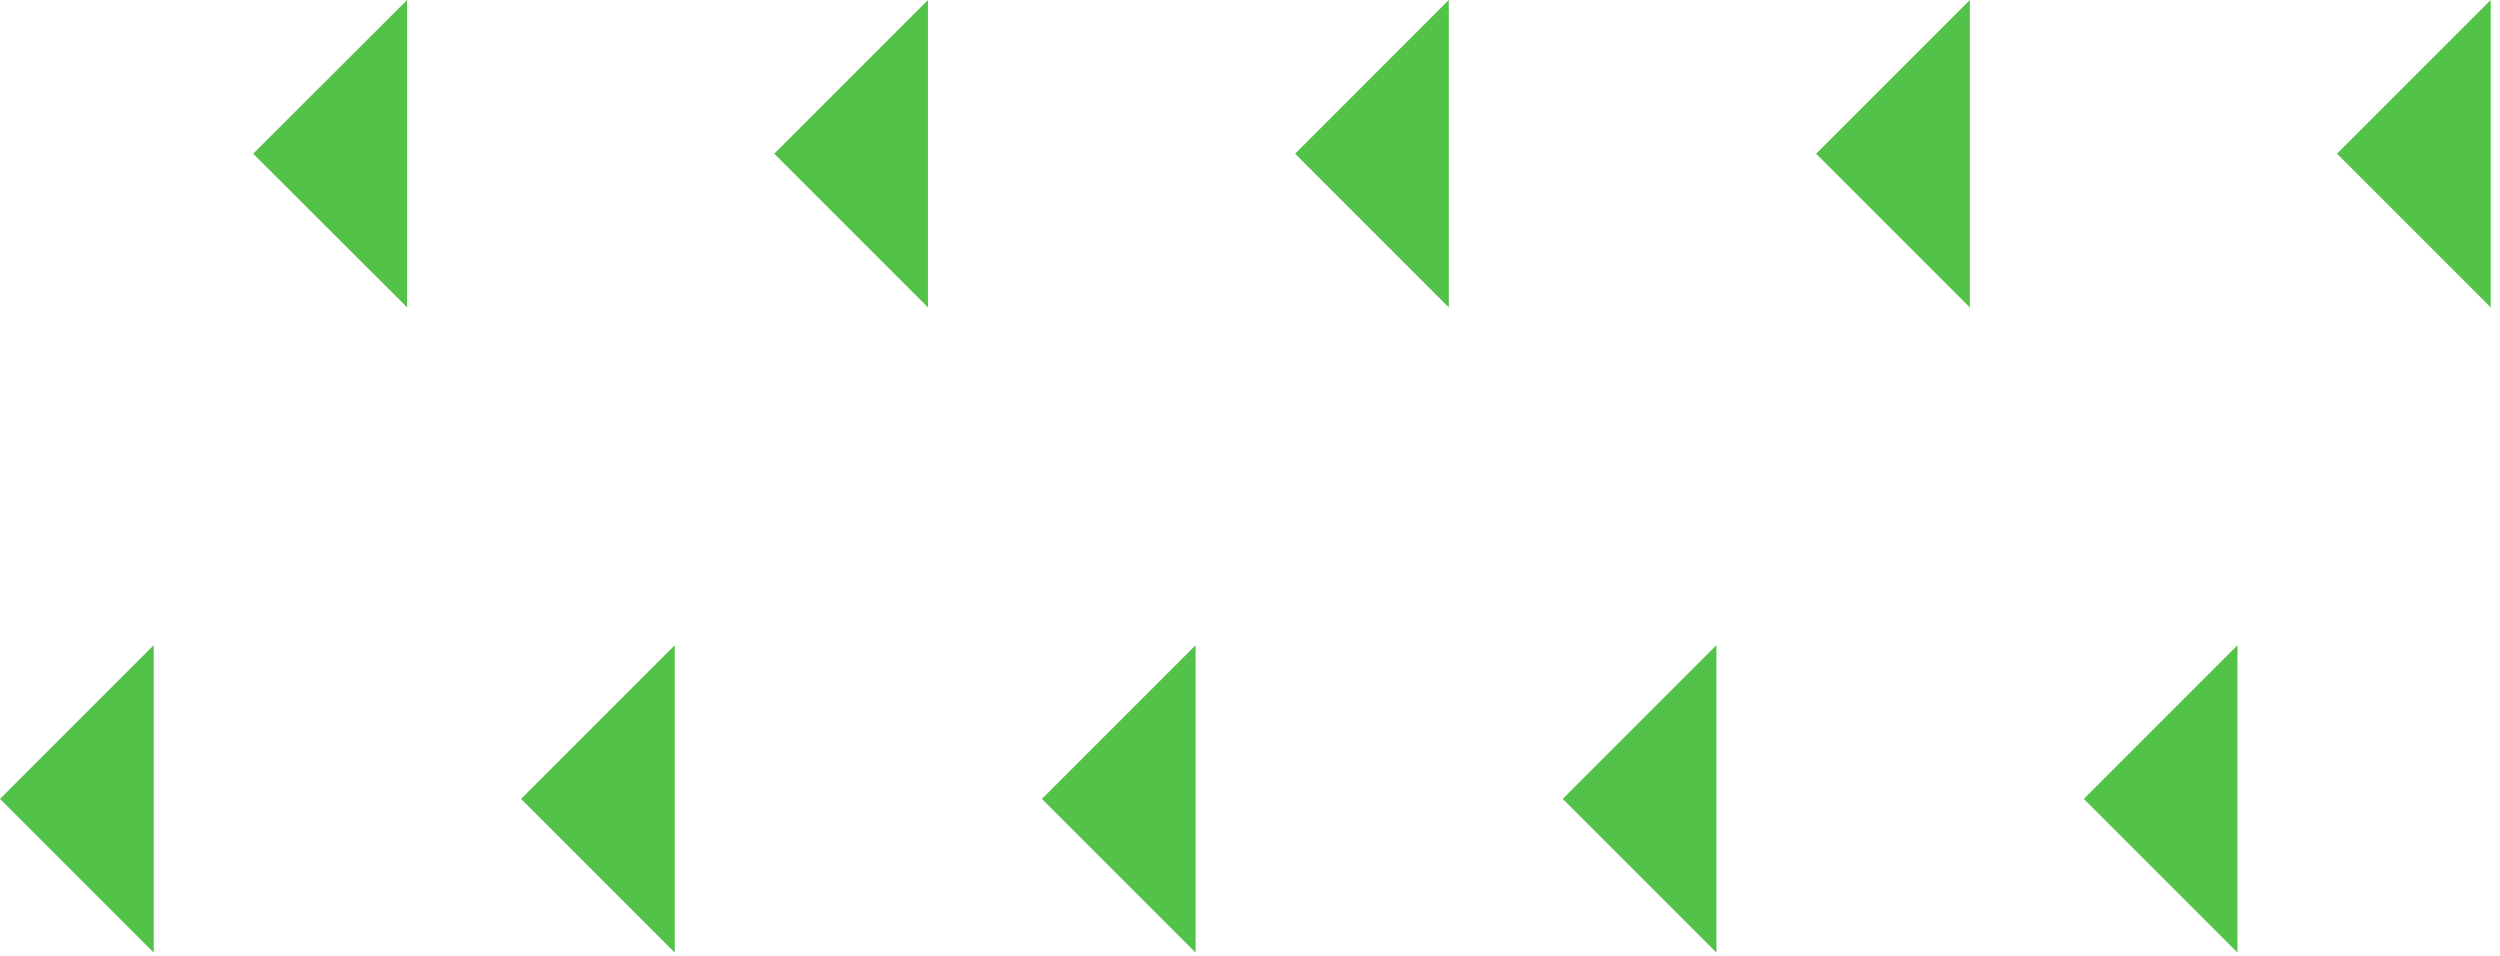 <svg width="149" height="57" viewBox="0 0 149 57" fill="none" xmlns="http://www.w3.org/2000/svg">
<g clip-path="url(#clip0_154_16186)">
<path d="M148.445 18.321L148.445 0L139.284 9.16L148.445 18.321Z" fill="#52C248"/>
<path d="M117.403 18.321L117.403 0L108.242 9.161L117.403 18.321Z" fill="#52C248"/>
<path d="M86.348 18.321L86.348 0L77.188 9.161L86.348 18.321Z" fill="#52C248"/>
<path d="M55.306 18.321L55.306 0L46.146 9.161L55.306 18.321Z" fill="#52C248"/>
<path d="M24.264 18.321L24.264 0L15.091 9.161L24.264 18.321Z" fill="#52C248"/>
<path d="M133.354 56.775L133.354 38.455L124.194 47.615L133.354 56.775Z" fill="#52C248"/>
<path d="M102.299 56.776L102.299 38.455L93.138 47.615L102.299 56.776Z" fill="#52C248"/>
<path d="M71.257 56.776L71.257 38.455L62.097 47.615L71.257 56.776Z" fill="#52C248"/>
<path d="M40.215 56.776L40.215 38.455L31.055 47.615L40.215 56.776Z" fill="#52C248"/>
<path d="M9.16 56.776L9.16 38.455L-8.76288e-05 47.615L9.16 56.776Z" fill="#52C248"/>
</g>
<defs>
<clipPath id="clip0_154_16186">
<rect width="56.775" height="148.445" fill="white" transform="translate(148.445) rotate(90)"/>
</clipPath>
</defs>
</svg>

